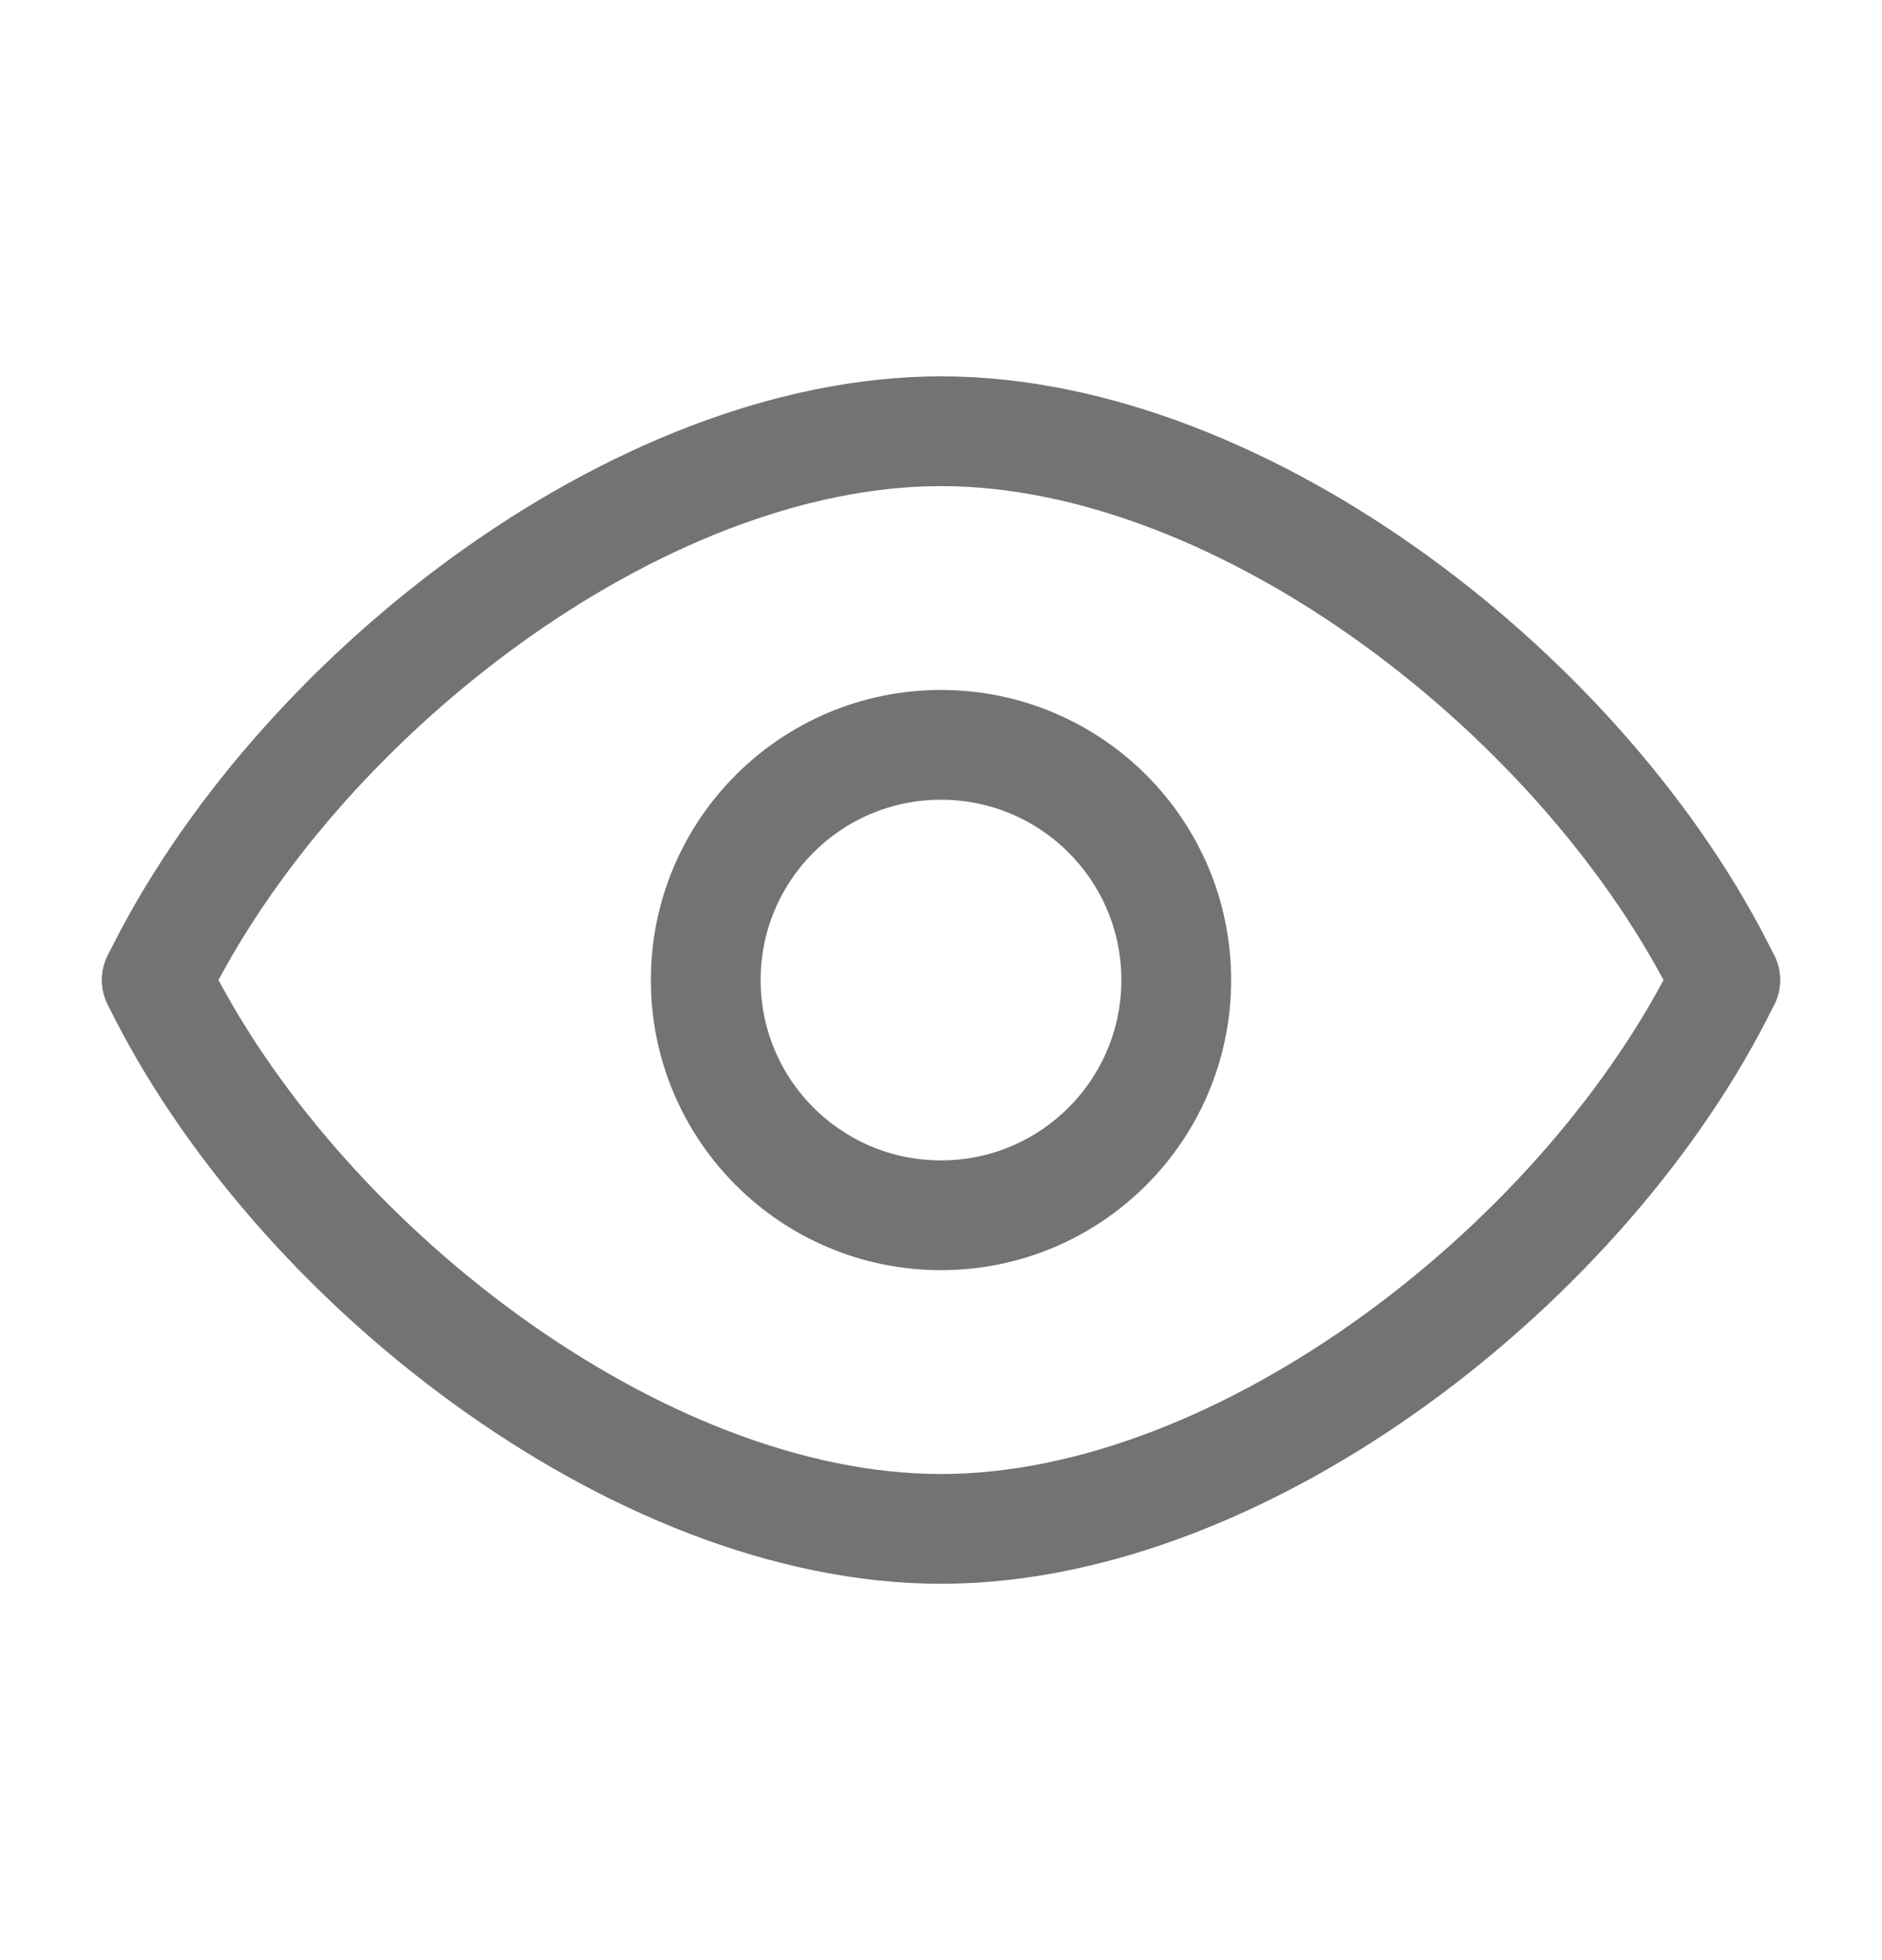 <svg width="24" height="25" viewBox="0 0 24 25" fill="none" xmlns="http://www.w3.org/2000/svg">
<path fill-rule="evenodd" clip-rule="evenodd" d="M22 12.5C20.253 16.076 15.877 19.5 12 19.5C8.122 19.5 3.746 16.076 2 12.5" stroke="#737373" stroke-width="1.4" stroke-linecap="round" stroke-linejoin="round"/>
<path fill-rule="evenodd" clip-rule="evenodd" d="M22 12.5C20.253 8.924 15.878 5.5 12.001 5.5C8.123 5.5 3.746 8.923 2 12.5" stroke="#737373" stroke-width="1.4" stroke-linecap="round" stroke-linejoin="round"/>
<path d="M15 12.5C15 14.157 13.657 15.5 12 15.5C10.343 15.5 9 14.157 9 12.5C9 10.843 10.343 9.5 12 9.5C13.657 9.5 15 10.843 15 12.5Z" stroke="#737373" stroke-width="1.4" stroke-linecap="round" stroke-linejoin="round"/>
</svg>
